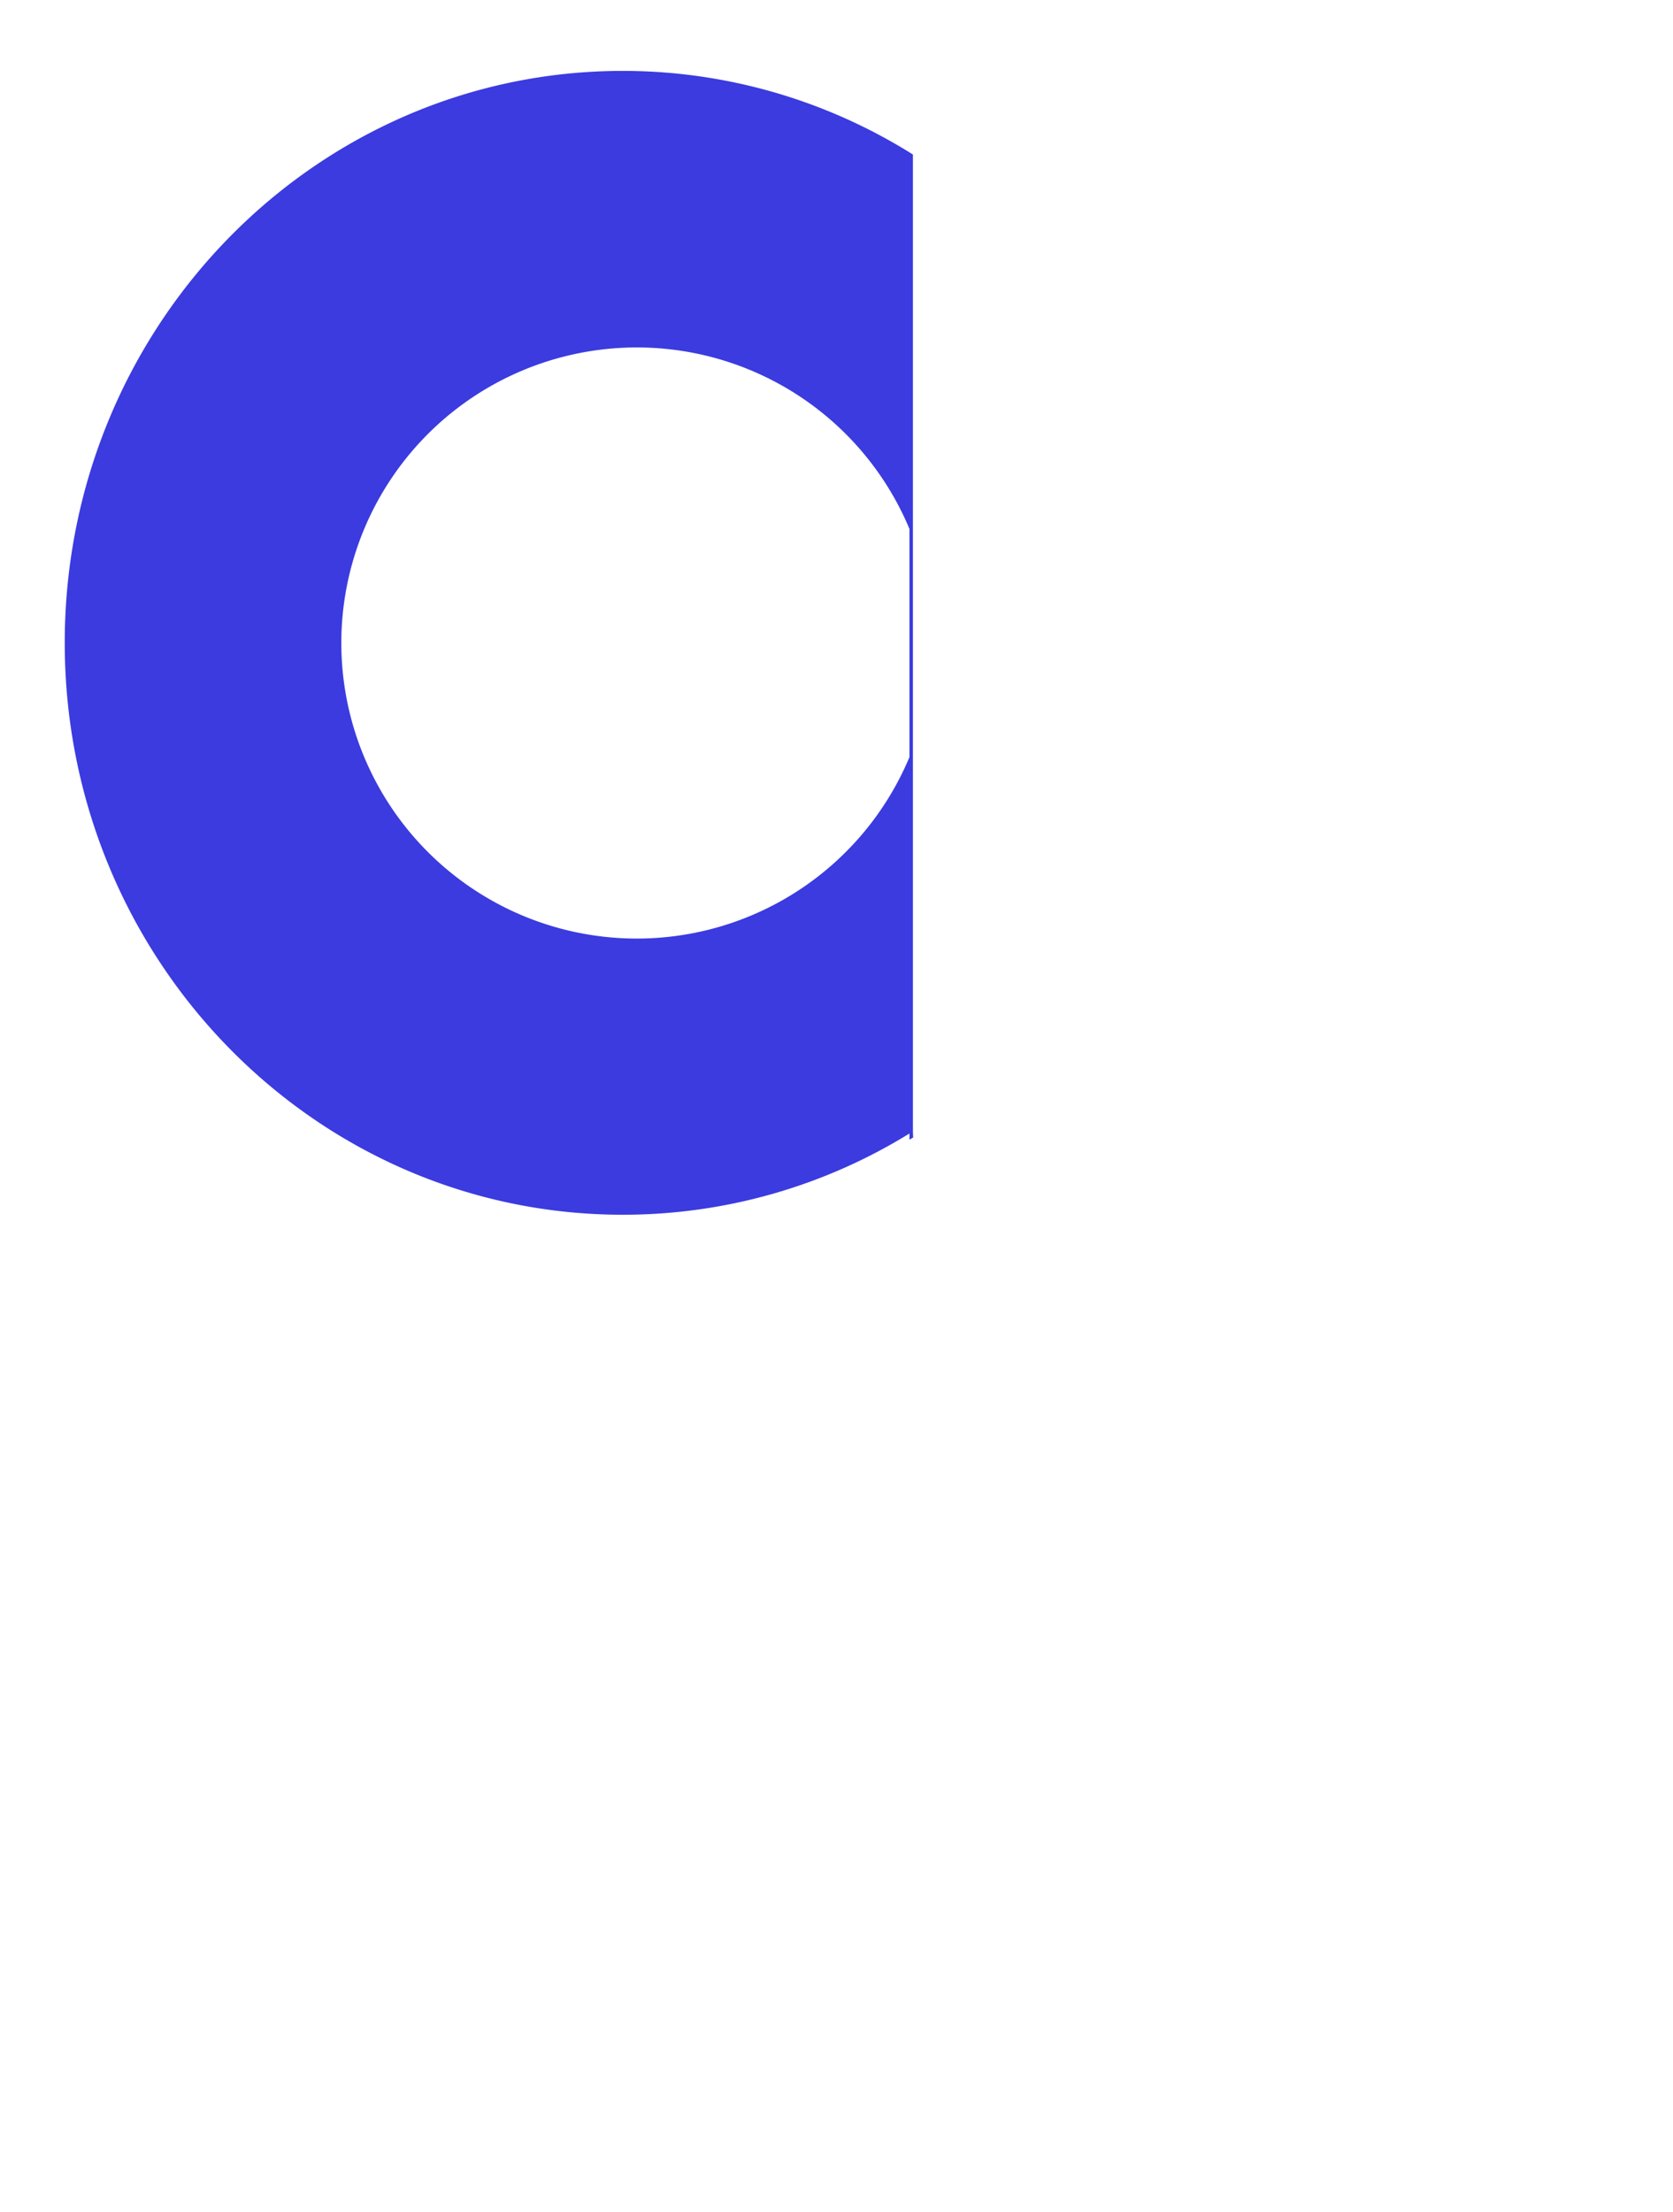 <svg id="bfa849b9-3d84-43ff-a8b0-ec491d495494" data-name="Layer 1" xmlns="http://www.w3.org/2000/svg" width="354" height="468" viewBox="0 0 354 468">
  <defs>
    <style>
      .f8498f5b-f323-490c-ba89-feb1c09846a8 {
        fill: #3b3be0;
      }
    </style>
  </defs>
  <path class="f8498f5b-f323-490c-ba89-feb1c09846a8" d="M192.44,241.13c.26-.16.51-.32.78-.46,0-.42-.05-.85-.05-1.27V32.69A115.35,115.35,0,0,0,131.78,15C66.57,15,13.7,69.2,13.7,136s52.87,121,118.08,121a115.32,115.32,0,0,0,60.66-17.19Zm-57.7-42.56a62.53,62.53,0,1,1,57.7-86.66v48.26A62.54,62.54,0,0,1,134.74,198.57Z"/>
</svg>
